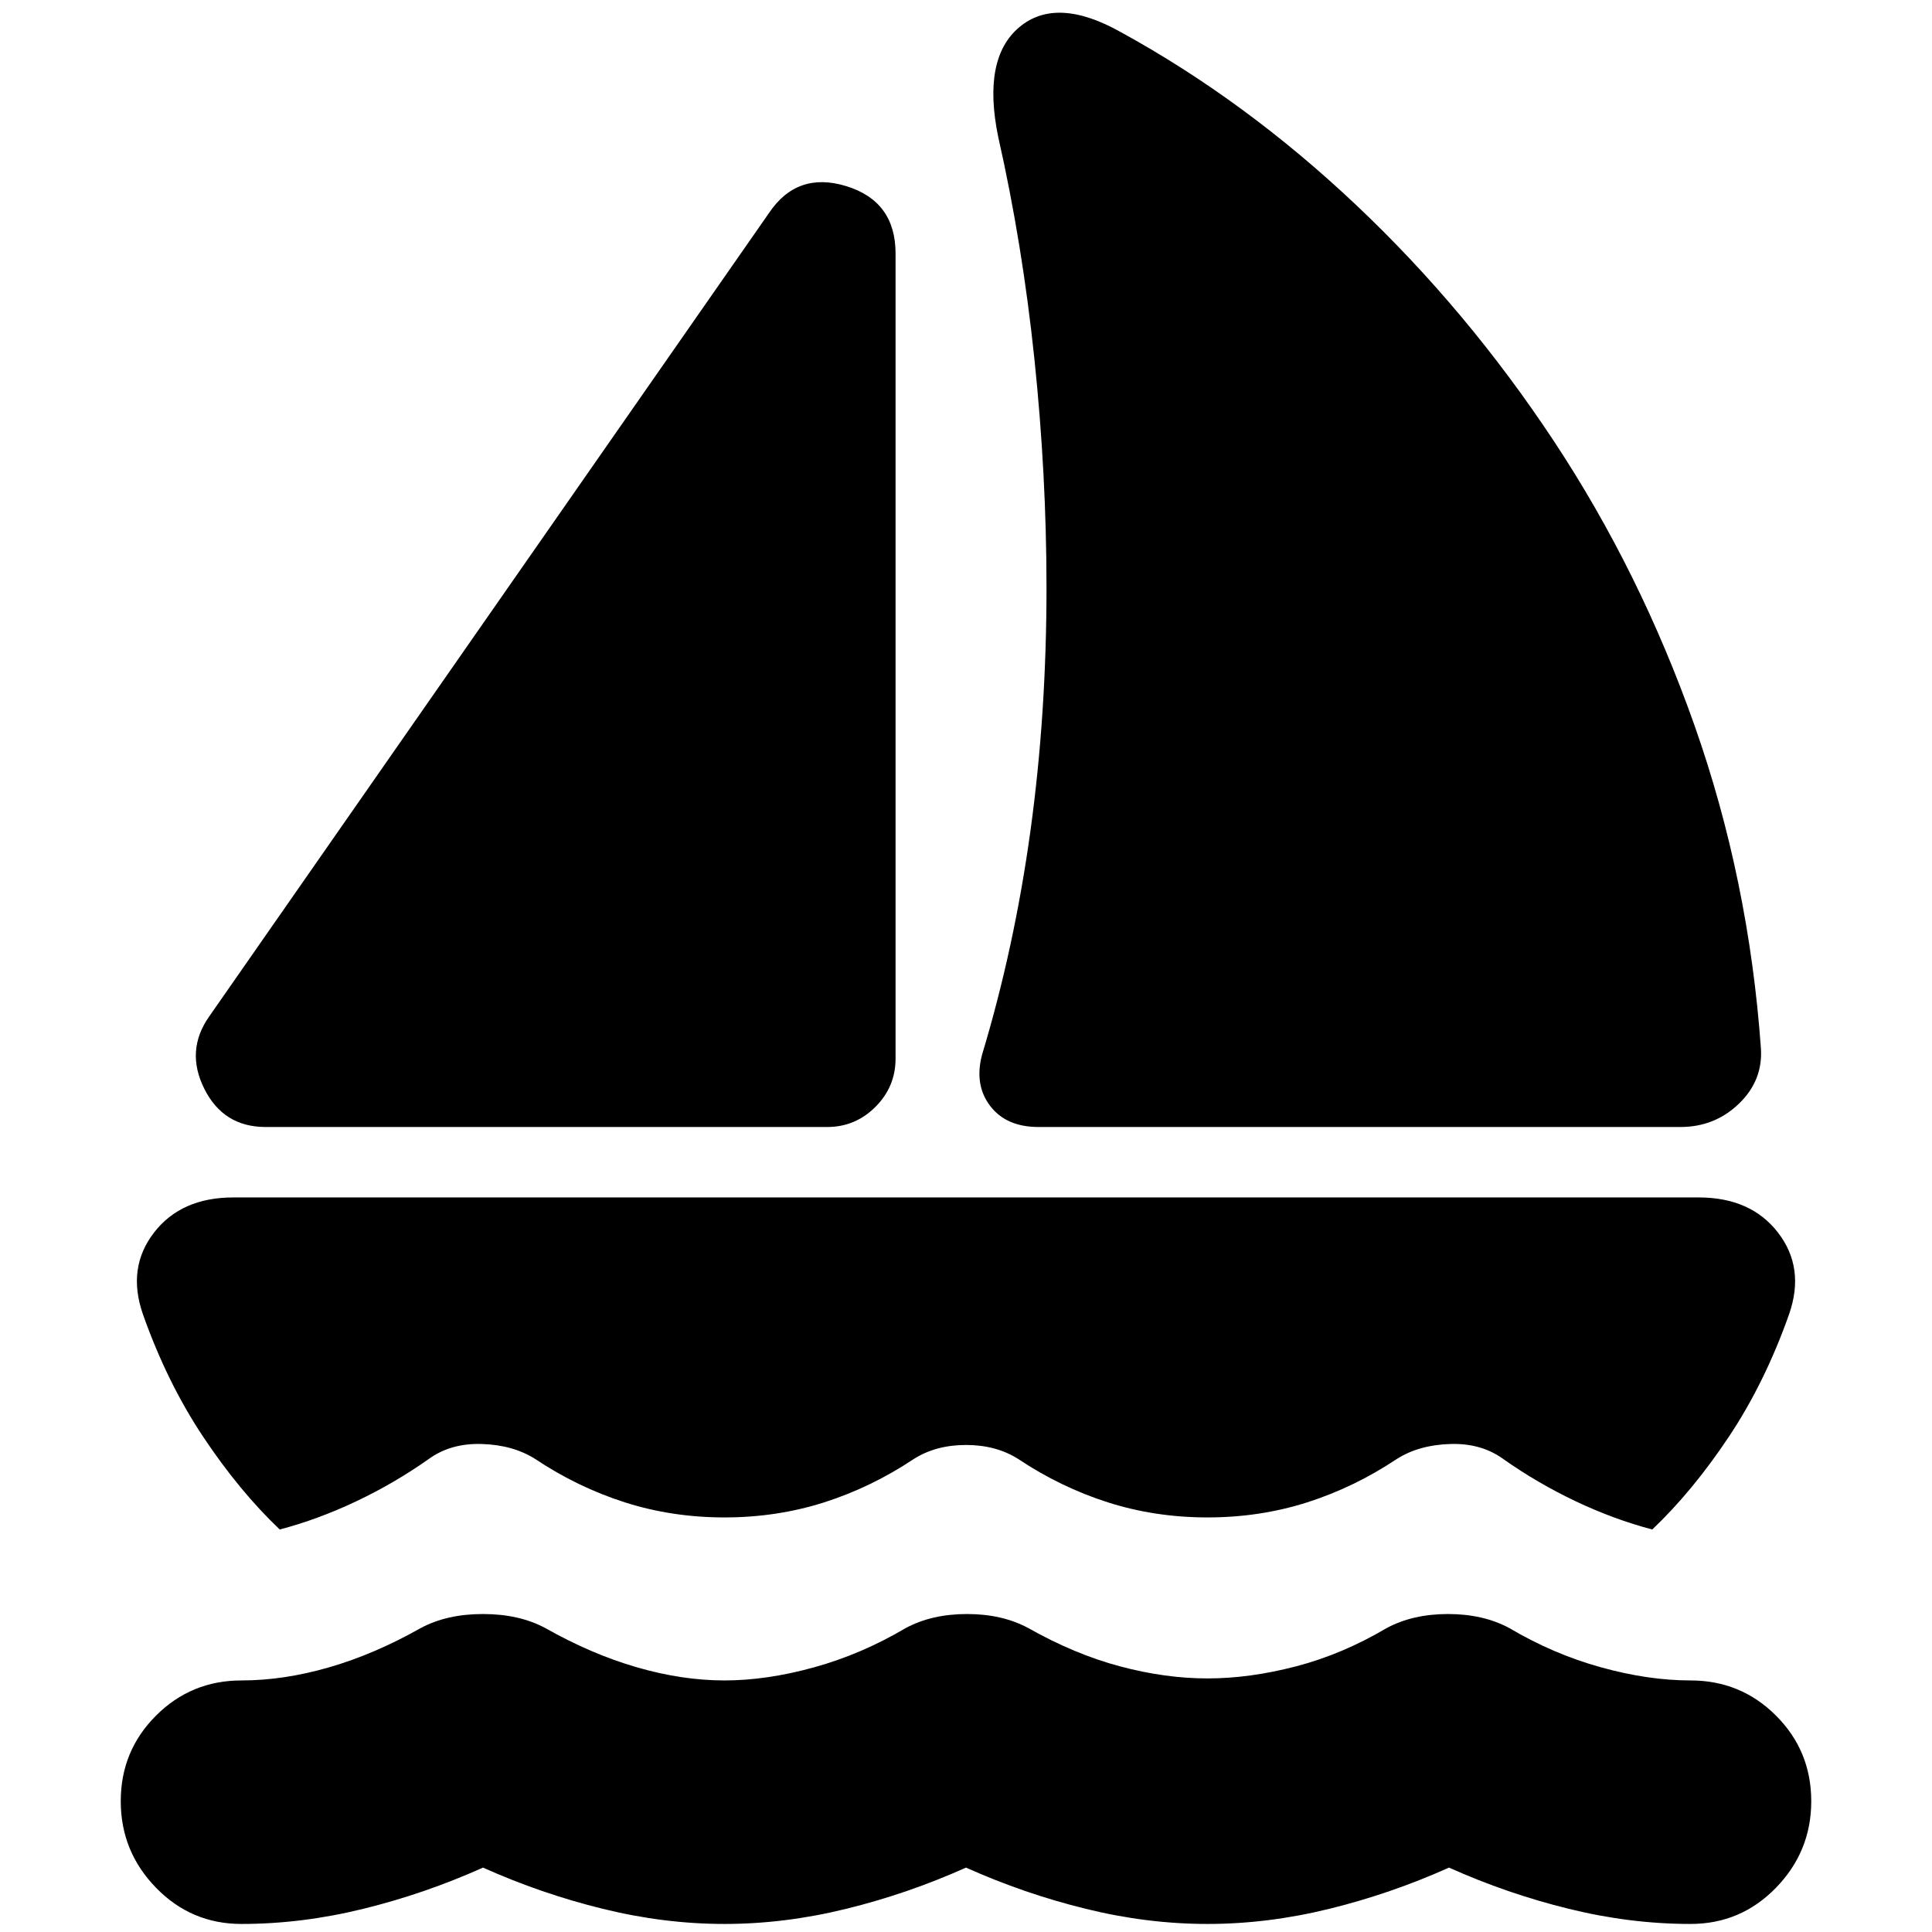 <svg xmlns="http://www.w3.org/2000/svg" height="24" width="24"><path d="M3.3 14q-.525 0-.762-.475-.238-.475.062-.9L9.55 2.65q.35-.525.962-.338.613.188.613.838v10q0 .35-.25.6t-.6.25Zm8.9-.9q.4-1.325.6-2.775.2-1.45.2-3.025 0-1.4-.15-2.838-.15-1.437-.45-2.762-.2-.975.263-1.363.462-.387 1.262.063 1.55.85 2.925 2.15 1.375 1.3 2.45 2.925 1.075 1.625 1.75 3.537.675 1.913.825 4.013.025.4-.275.687-.3.288-.725.288H12.9q-.4 0-.6-.262-.2-.263-.1-.638Zm-.85 5.025q-.525.35-1.112.538-.588.187-1.238.187t-1.237-.187q-.588-.188-1.113-.538-.275-.175-.662-.187-.388-.013-.663.187-.425.3-.9.525-.475.225-.95.35-.5-.475-.95-1.15-.45-.675-.75-1.525-.2-.575.138-1.013.337-.437.987-.437h18.2q.65 0 .987.437.338.438.138 1.013-.3.85-.75 1.525-.45.675-.95 1.15-.475-.125-.95-.35-.475-.225-.9-.525-.275-.2-.662-.187-.388.012-.663.187-.525.35-1.112.538-.588.187-1.238.187t-1.237-.187q-.588-.188-1.113-.538-.275-.175-.65-.175t-.65.175ZM3 23.9q.75 0 1.513-.188.762-.187 1.487-.512.725.325 1.488.512Q8.25 23.9 9 23.9t1.512-.188q.763-.187 1.488-.512.725.325 1.488.512.762.188 1.512.188t1.513-.188q.762-.187 1.487-.512.725.325 1.488.512.762.188 1.512.188.625 0 1.062-.45.438-.45.438-1.075t-.438-1.063q-.437-.437-1.062-.437-.525 0-1.112-.163-.588-.162-1.138-.487-.325-.175-.762-.175-.438 0-.763.175-.55.325-1.125.475-.575.15-1.1.15-.525 0-1.087-.15-.563-.15-1.138-.475-.325-.175-.762-.175-.438 0-.763.175-.55.325-1.137.487-.588.163-1.113.163t-1.088-.163q-.562-.162-1.137-.487Q6.45 20.05 6 20.05t-.775.175q-.575.325-1.137.487-.563.163-1.088.163-.625 0-1.062.437-.438.438-.438 1.063t.438 1.075q.437.45 1.062.45Z"/></svg>